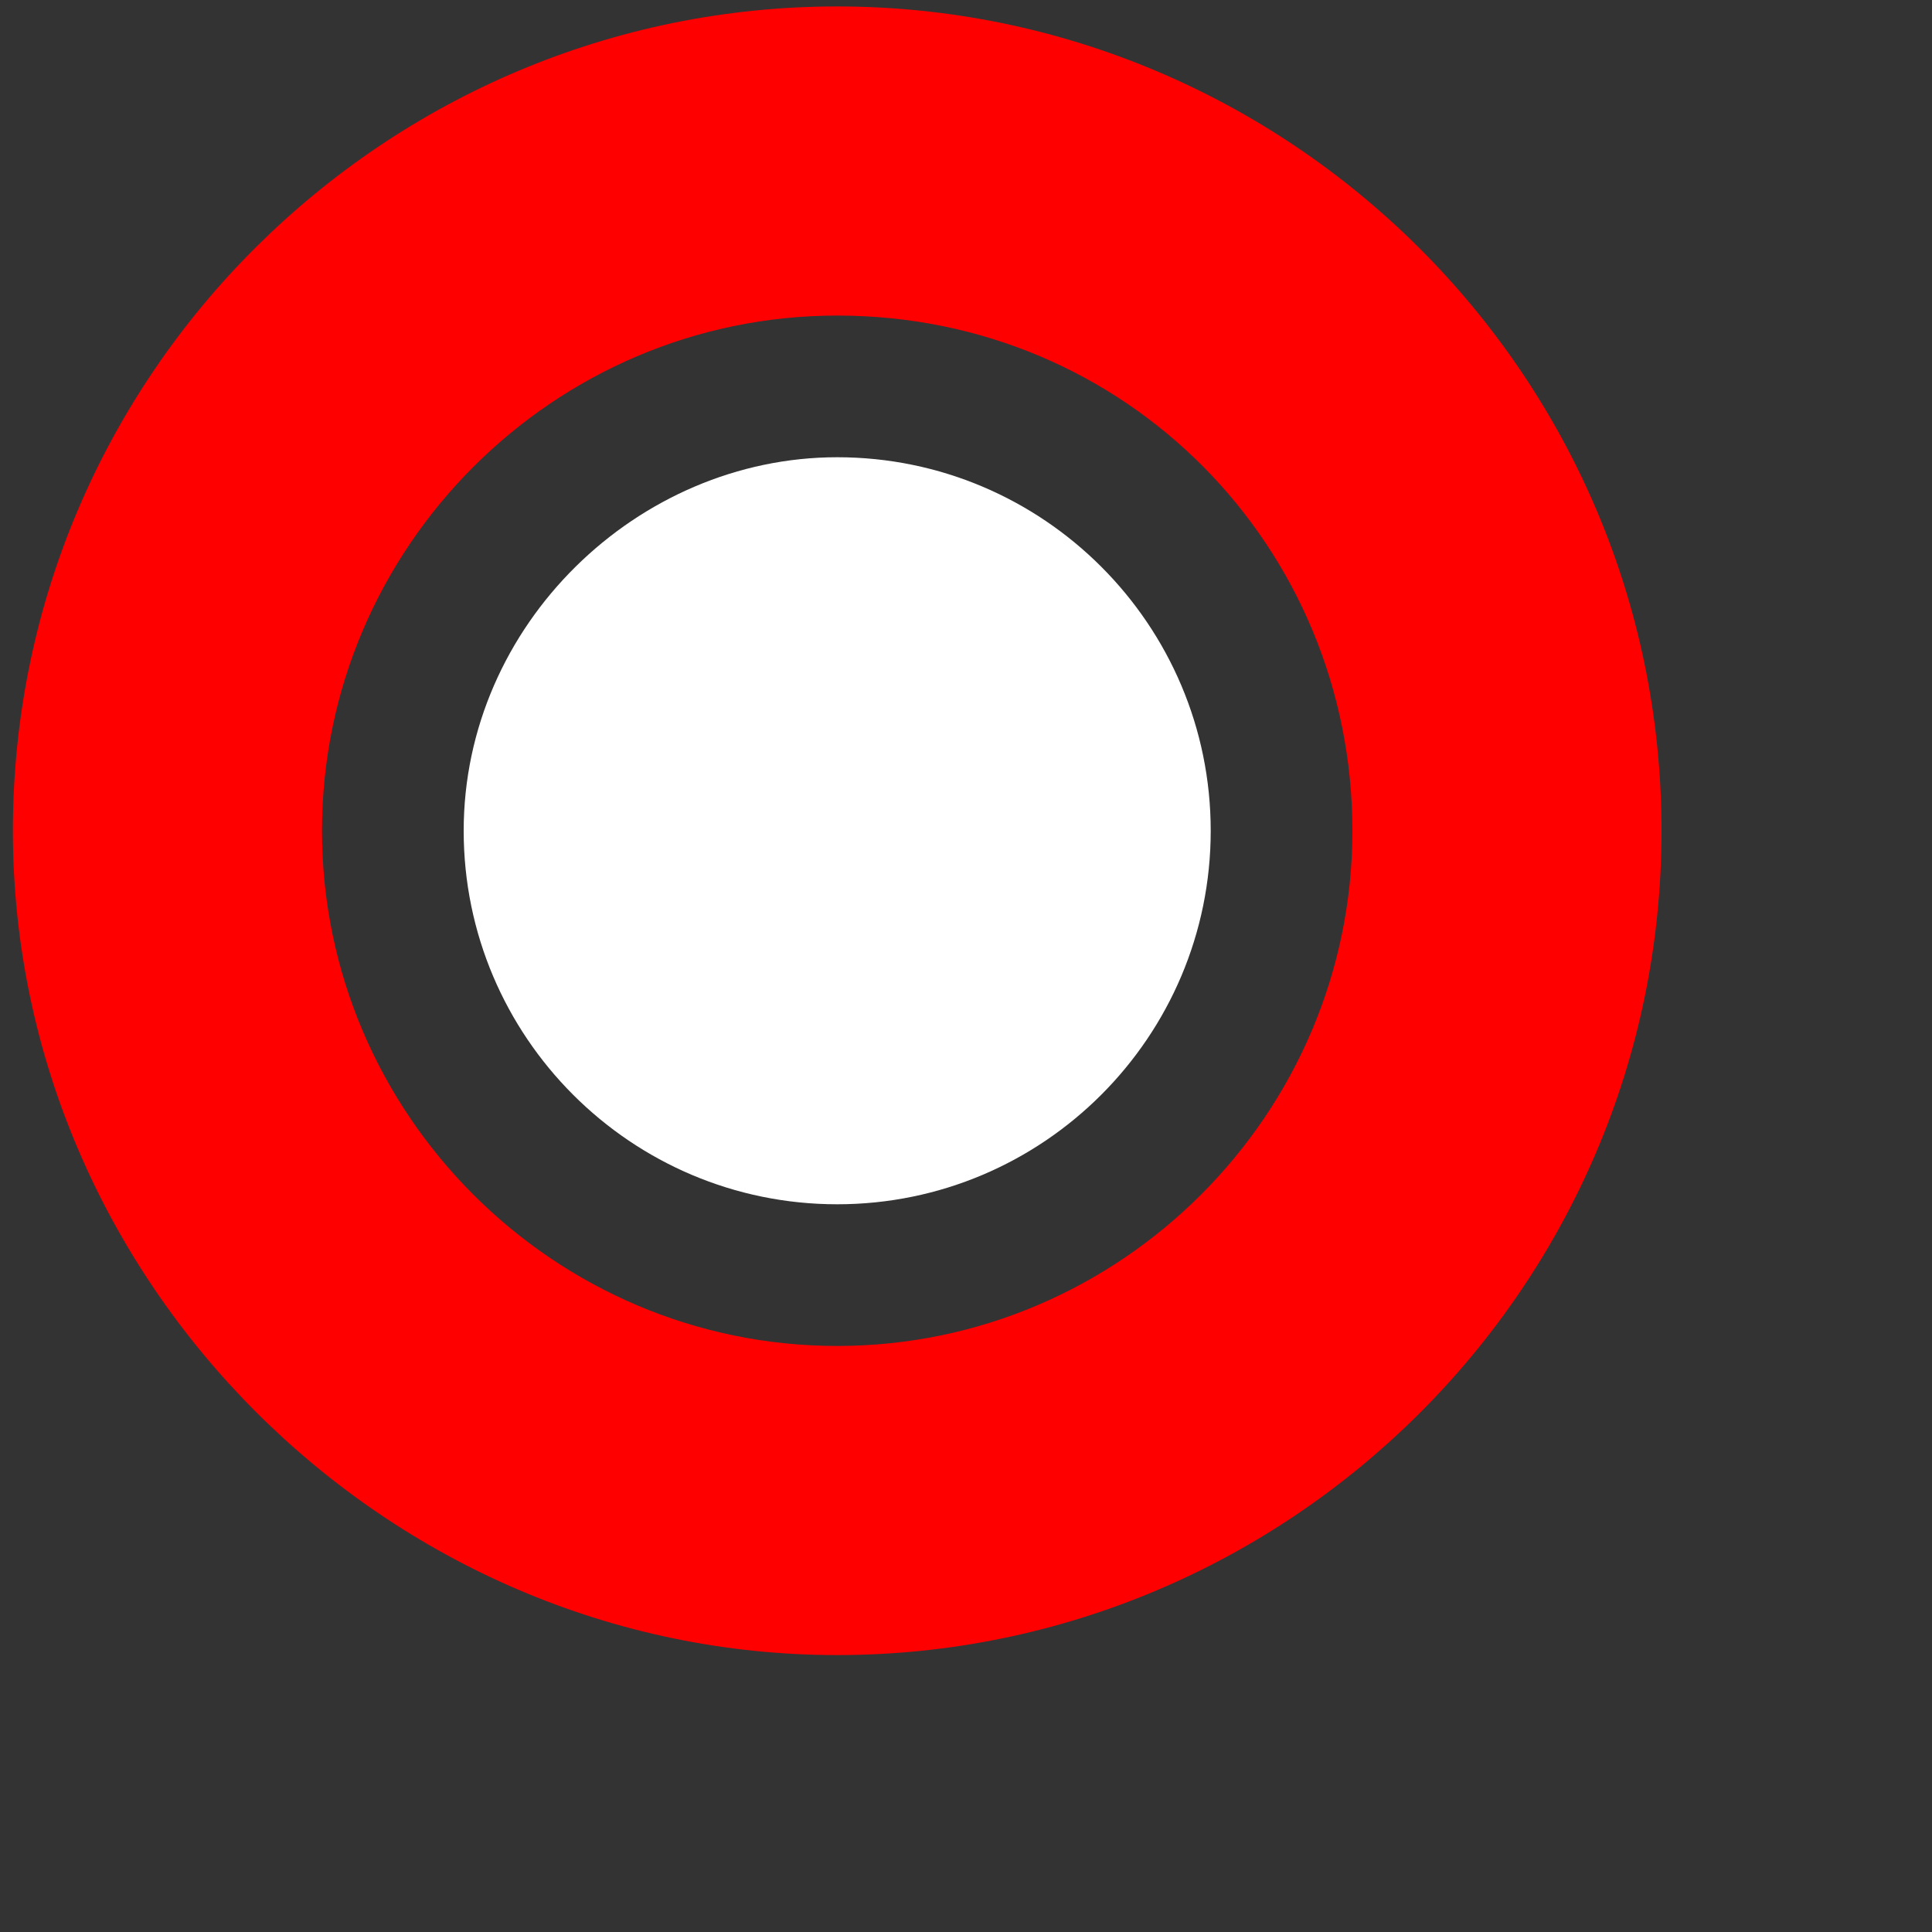 <?xml version="1.0" encoding="utf-8"?>
<!-- Generator: Adobe Illustrator 19.0.1, SVG Export Plug-In . SVG Version: 6.00 Build 0)  -->
<svg version="1.1" id="Layer_1" xmlns="http://www.w3.org/2000/svg" xmlns:xlink="http://www.w3.org/1999/xlink" x="0px" y="0px"
	 viewBox="0 0 30 30" style="enable-background:new 0 0 20 20;" xml:space="preserve">
<rect x="0" y="0" width="30" height="30" fill="#333333" stroke="none"/>
<style type="text/css">

</style>
<g>
<path class="out" fill='red' d="M5,12.9c0-4.4,3.6-8,8-8c4.5,0,8,3.6,8,8s-3.6,8-8,8S5,17.3,5,12.9L5,12.9z M0.2,12.9C0.2,19.9,6,25.7,13,25.7
	S25.8,20,25.8,12.9S20,0.1,13,0.1S0.2,5.8,0.2,12.9L0.2,12.9z"/>
<path class="inner" fill='white' d="M13,7.1c-3.1,0-5.8,2.6-5.8,5.8s2.6,5.8,5.8,5.8s5.8-2.6,5.8-5.8S16.2,7.1,13,7.1z"/>
</g>
</svg>
